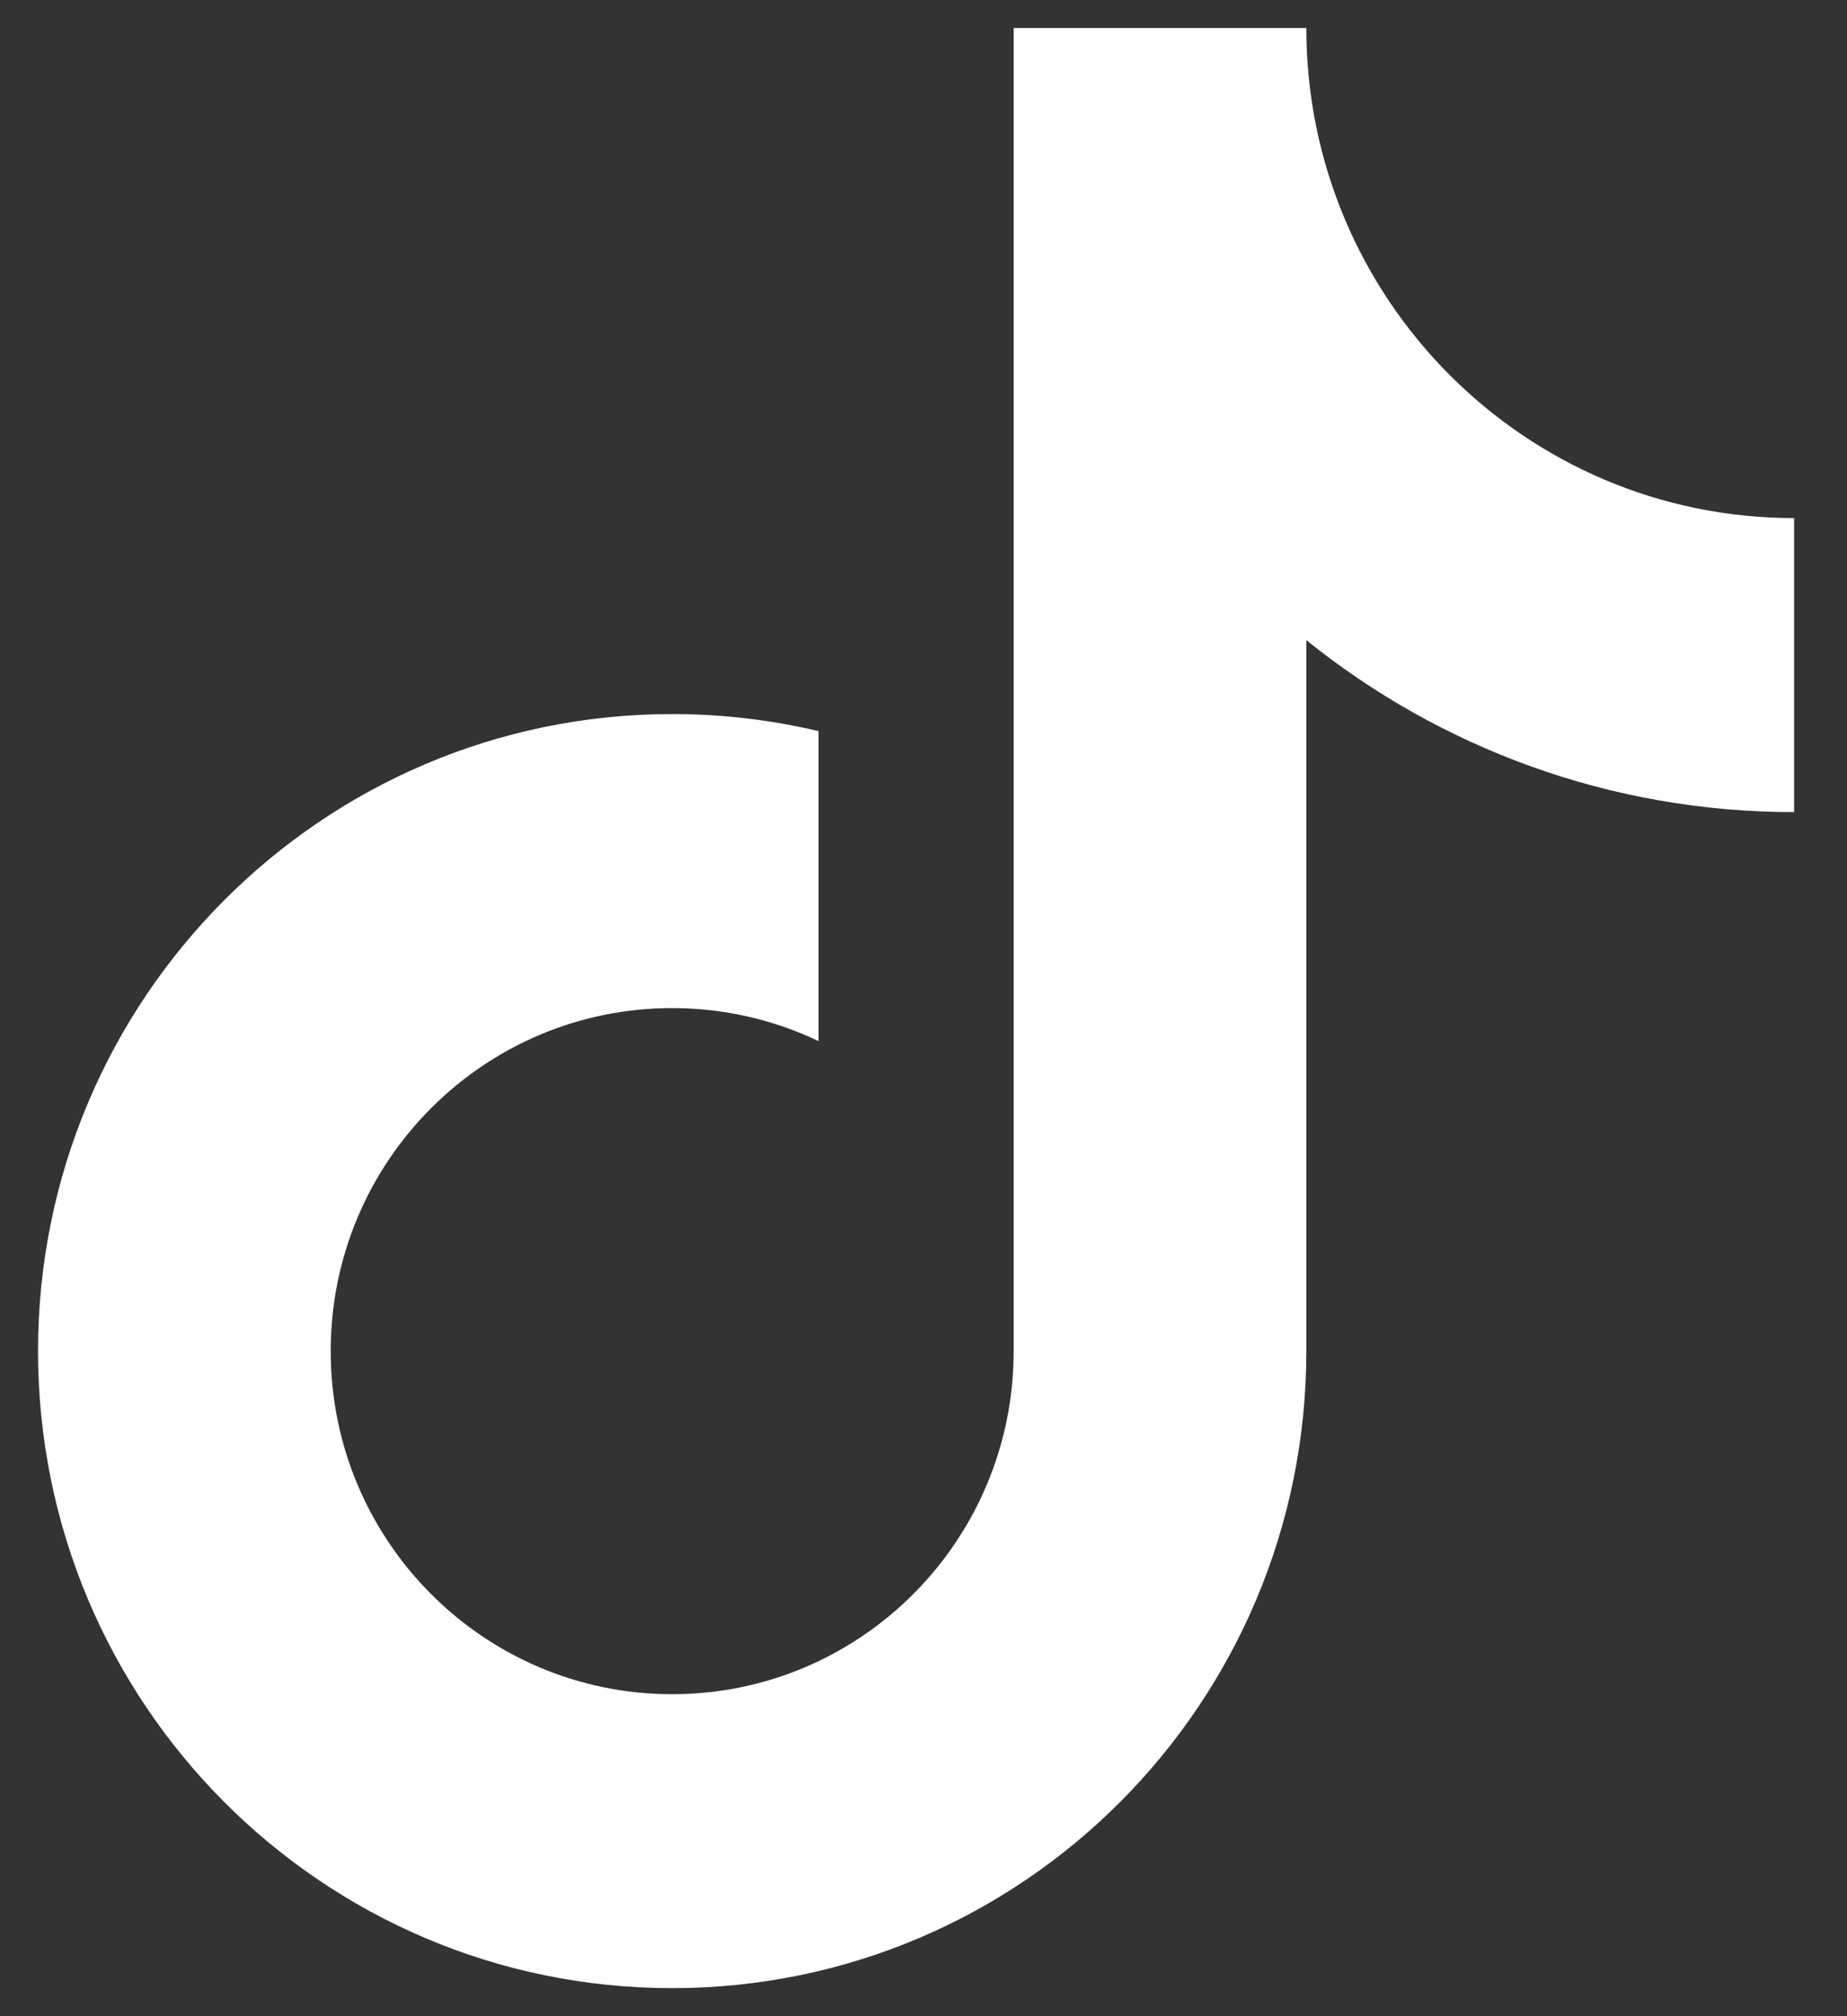 <svg width="22" height="24" viewBox="0 0 22 24" fill="none" xmlns="http://www.w3.org/2000/svg">
<rect x="0" y="0" width="22" height="24" fill="#333333" stroke="none"/>
<path d="M15.56 7.62V16.083C15.56 20.271 12.178 23.666 8.006 23.666C3.835 23.666 0.453 20.271 0.453 16.083C0.453 11.895 3.835 8.5 8.006 8.5C8.606 8.5 9.19 8.57 9.75 8.703V12.393C9.221 12.141 8.63 12 8.006 12C5.76 12 3.939 13.828 3.939 16.083C3.939 18.338 5.76 20.167 8.006 20.167C10.253 20.167 12.074 18.338 12.074 16.083V0.333H15.56C15.56 3.555 18.161 6.167 21.37 6.167V9.667C19.172 9.667 17.151 8.9 15.56 7.62Z" fill="white"/>
</svg>
